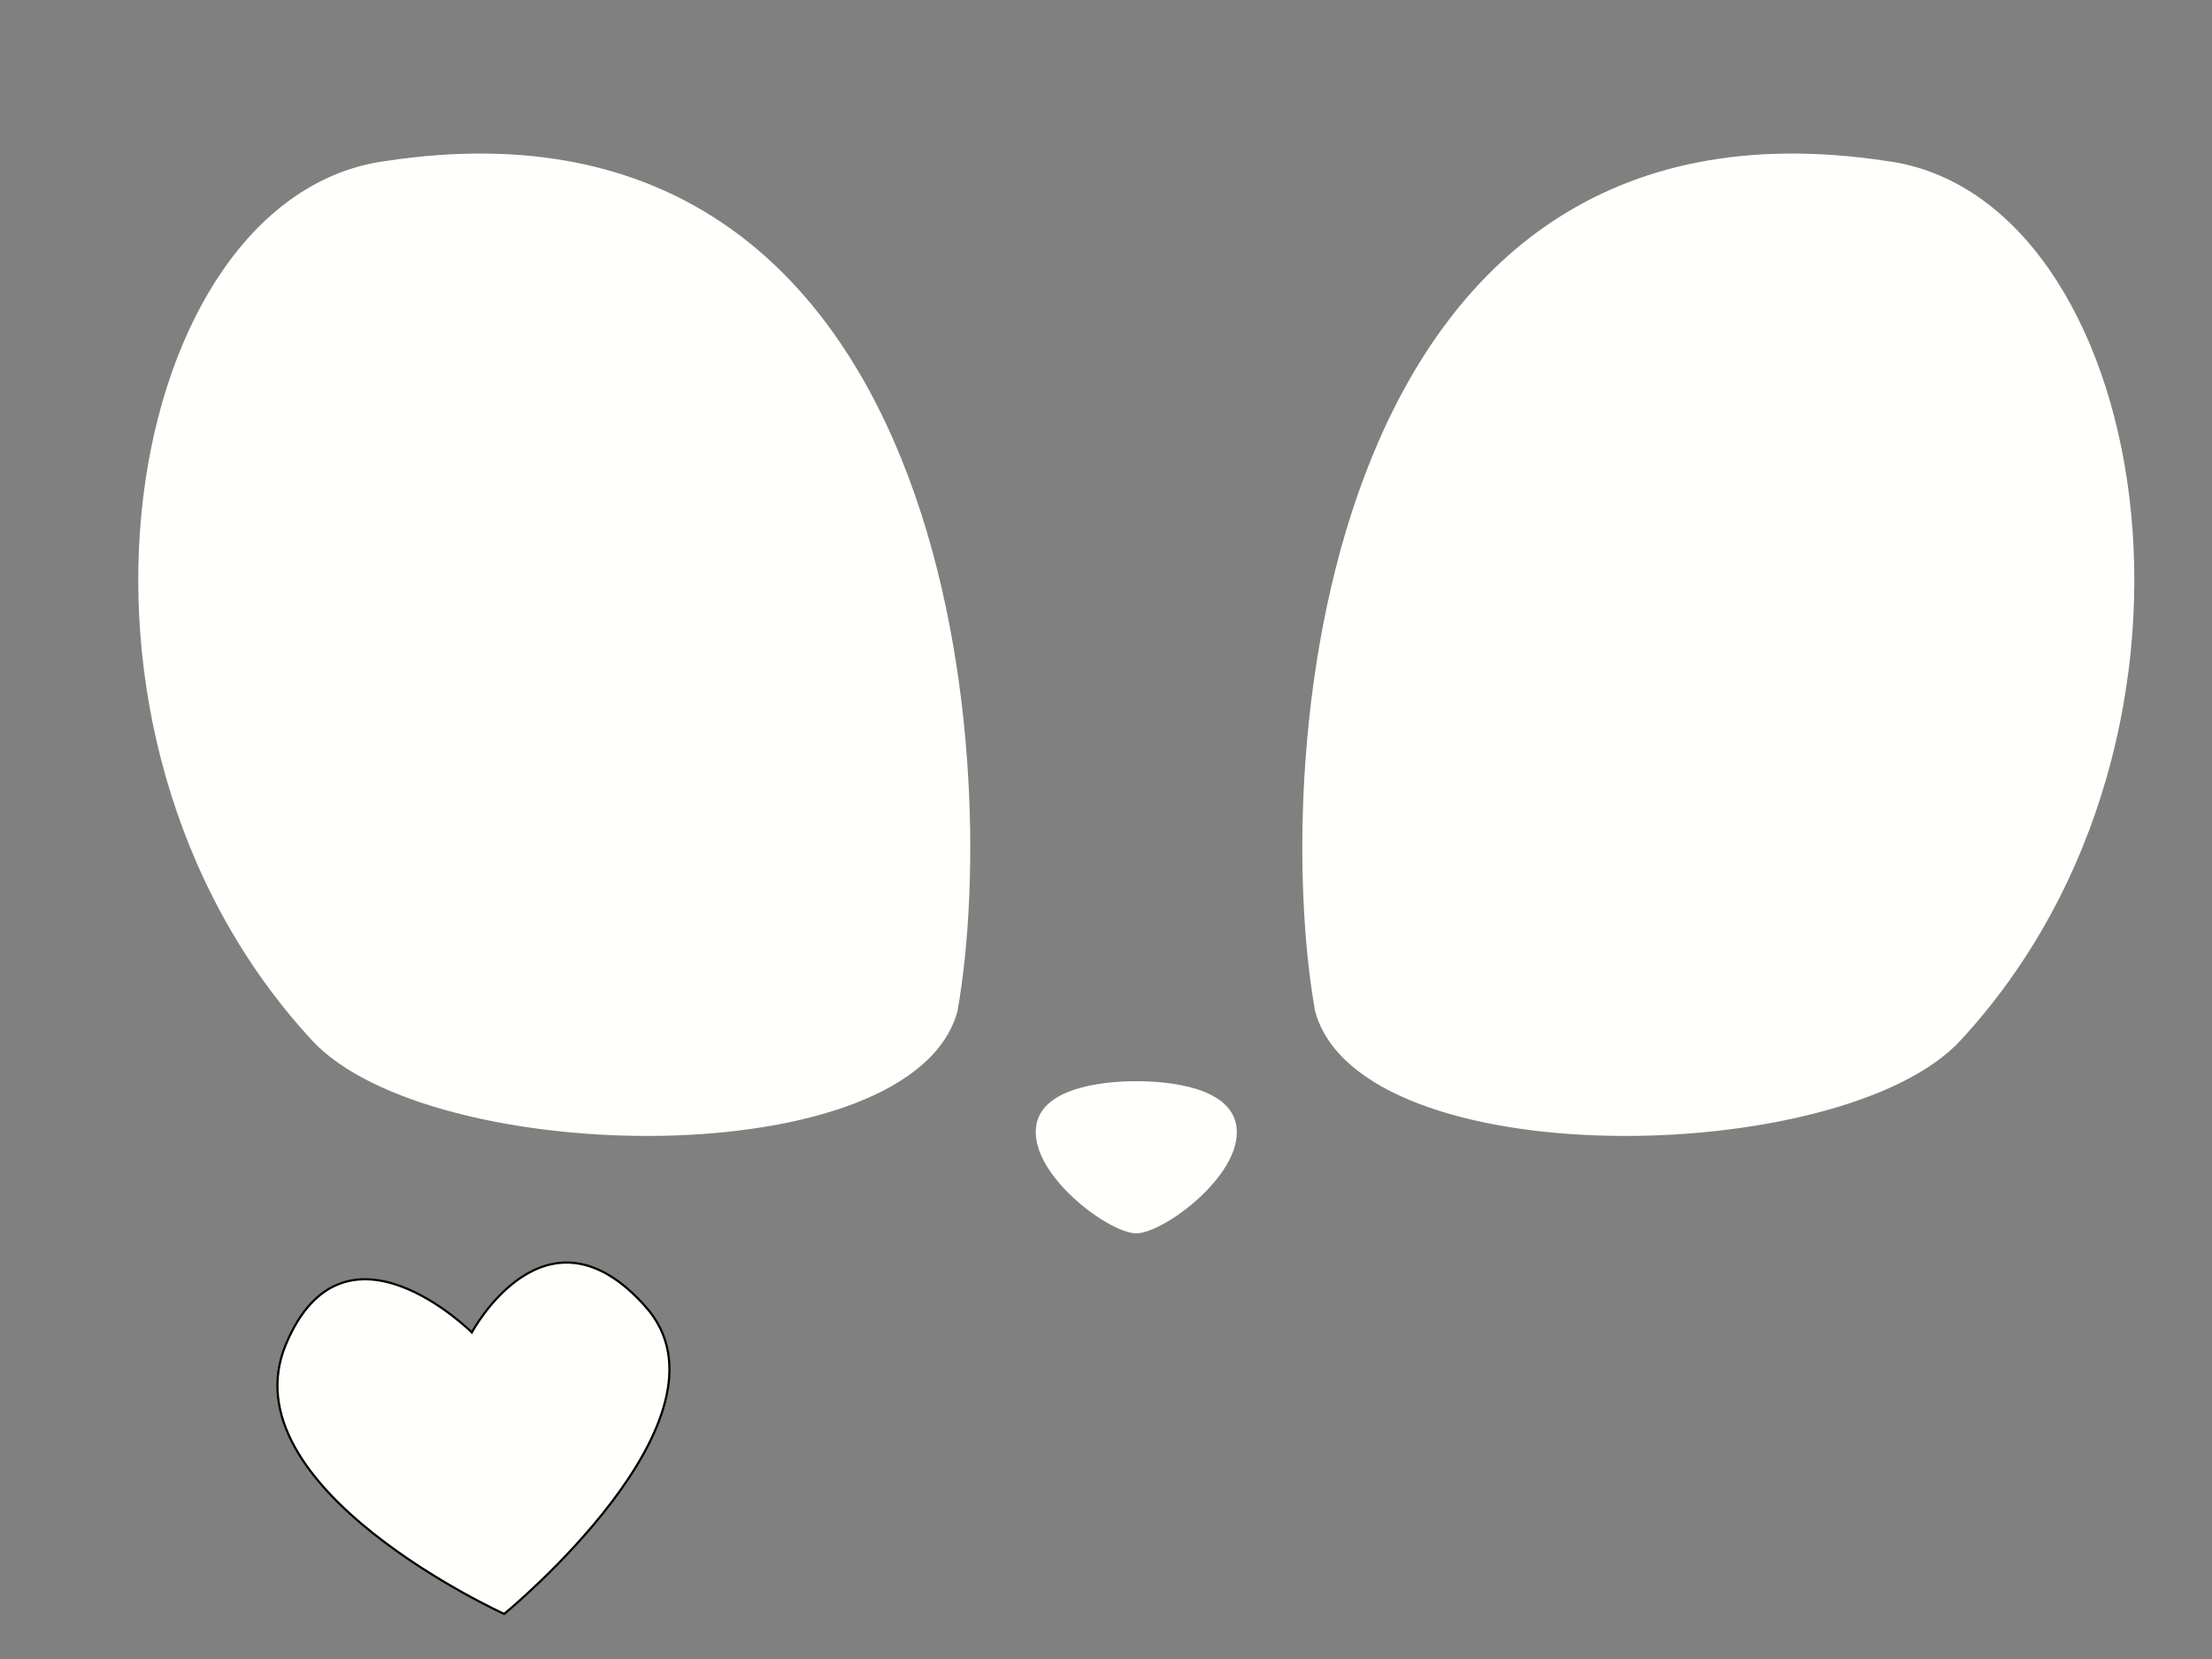 <svg id="kenny" mlns="http://www.w3.org/2000/svg" viewBox="0 0 800 600">
  <rect x="0" y="0" width="800" height="600" fill="#808080" stroke="none"/>
  <g fill="#fffffb" fill-rule="evenodd">
    <path d="M475.618 365.693c-16.476-92.896 2.207-338.355 206.53-307.495 95.123 12.34 130.494 205.998 26.914 318.076-42.735 46.24-217.166 49.298-233.444-10.58zM374.922 406.294c-3.786 17.478 25.85 39.754 36.024 39.754s39.937-22.305 36.024-39.754c-2.902-12.944-23.59-15.353-36.757-15.255-12.715.093-32.58 2.73-35.29 15.254z"/>
    <path stroke="#000" stroke-width=".782" d="M233.643 472.75c-36.2-41.006-62.996 9.14-62.996 9.14s-46.216-46.044-67.265 4.366c-21.624 51.79 78.96 97.44 78.96 97.44s86.644-70.912 51.3-110.946z"/>
    <path d="M346.294 365.693c16.476-92.896-2.207-338.355-206.53-307.495C44.643 70.538 9.27 264.196 112.852 376.274c42.735 46.24 217.166 49.298 233.444-10.58z"/>
  </g>
</svg>
